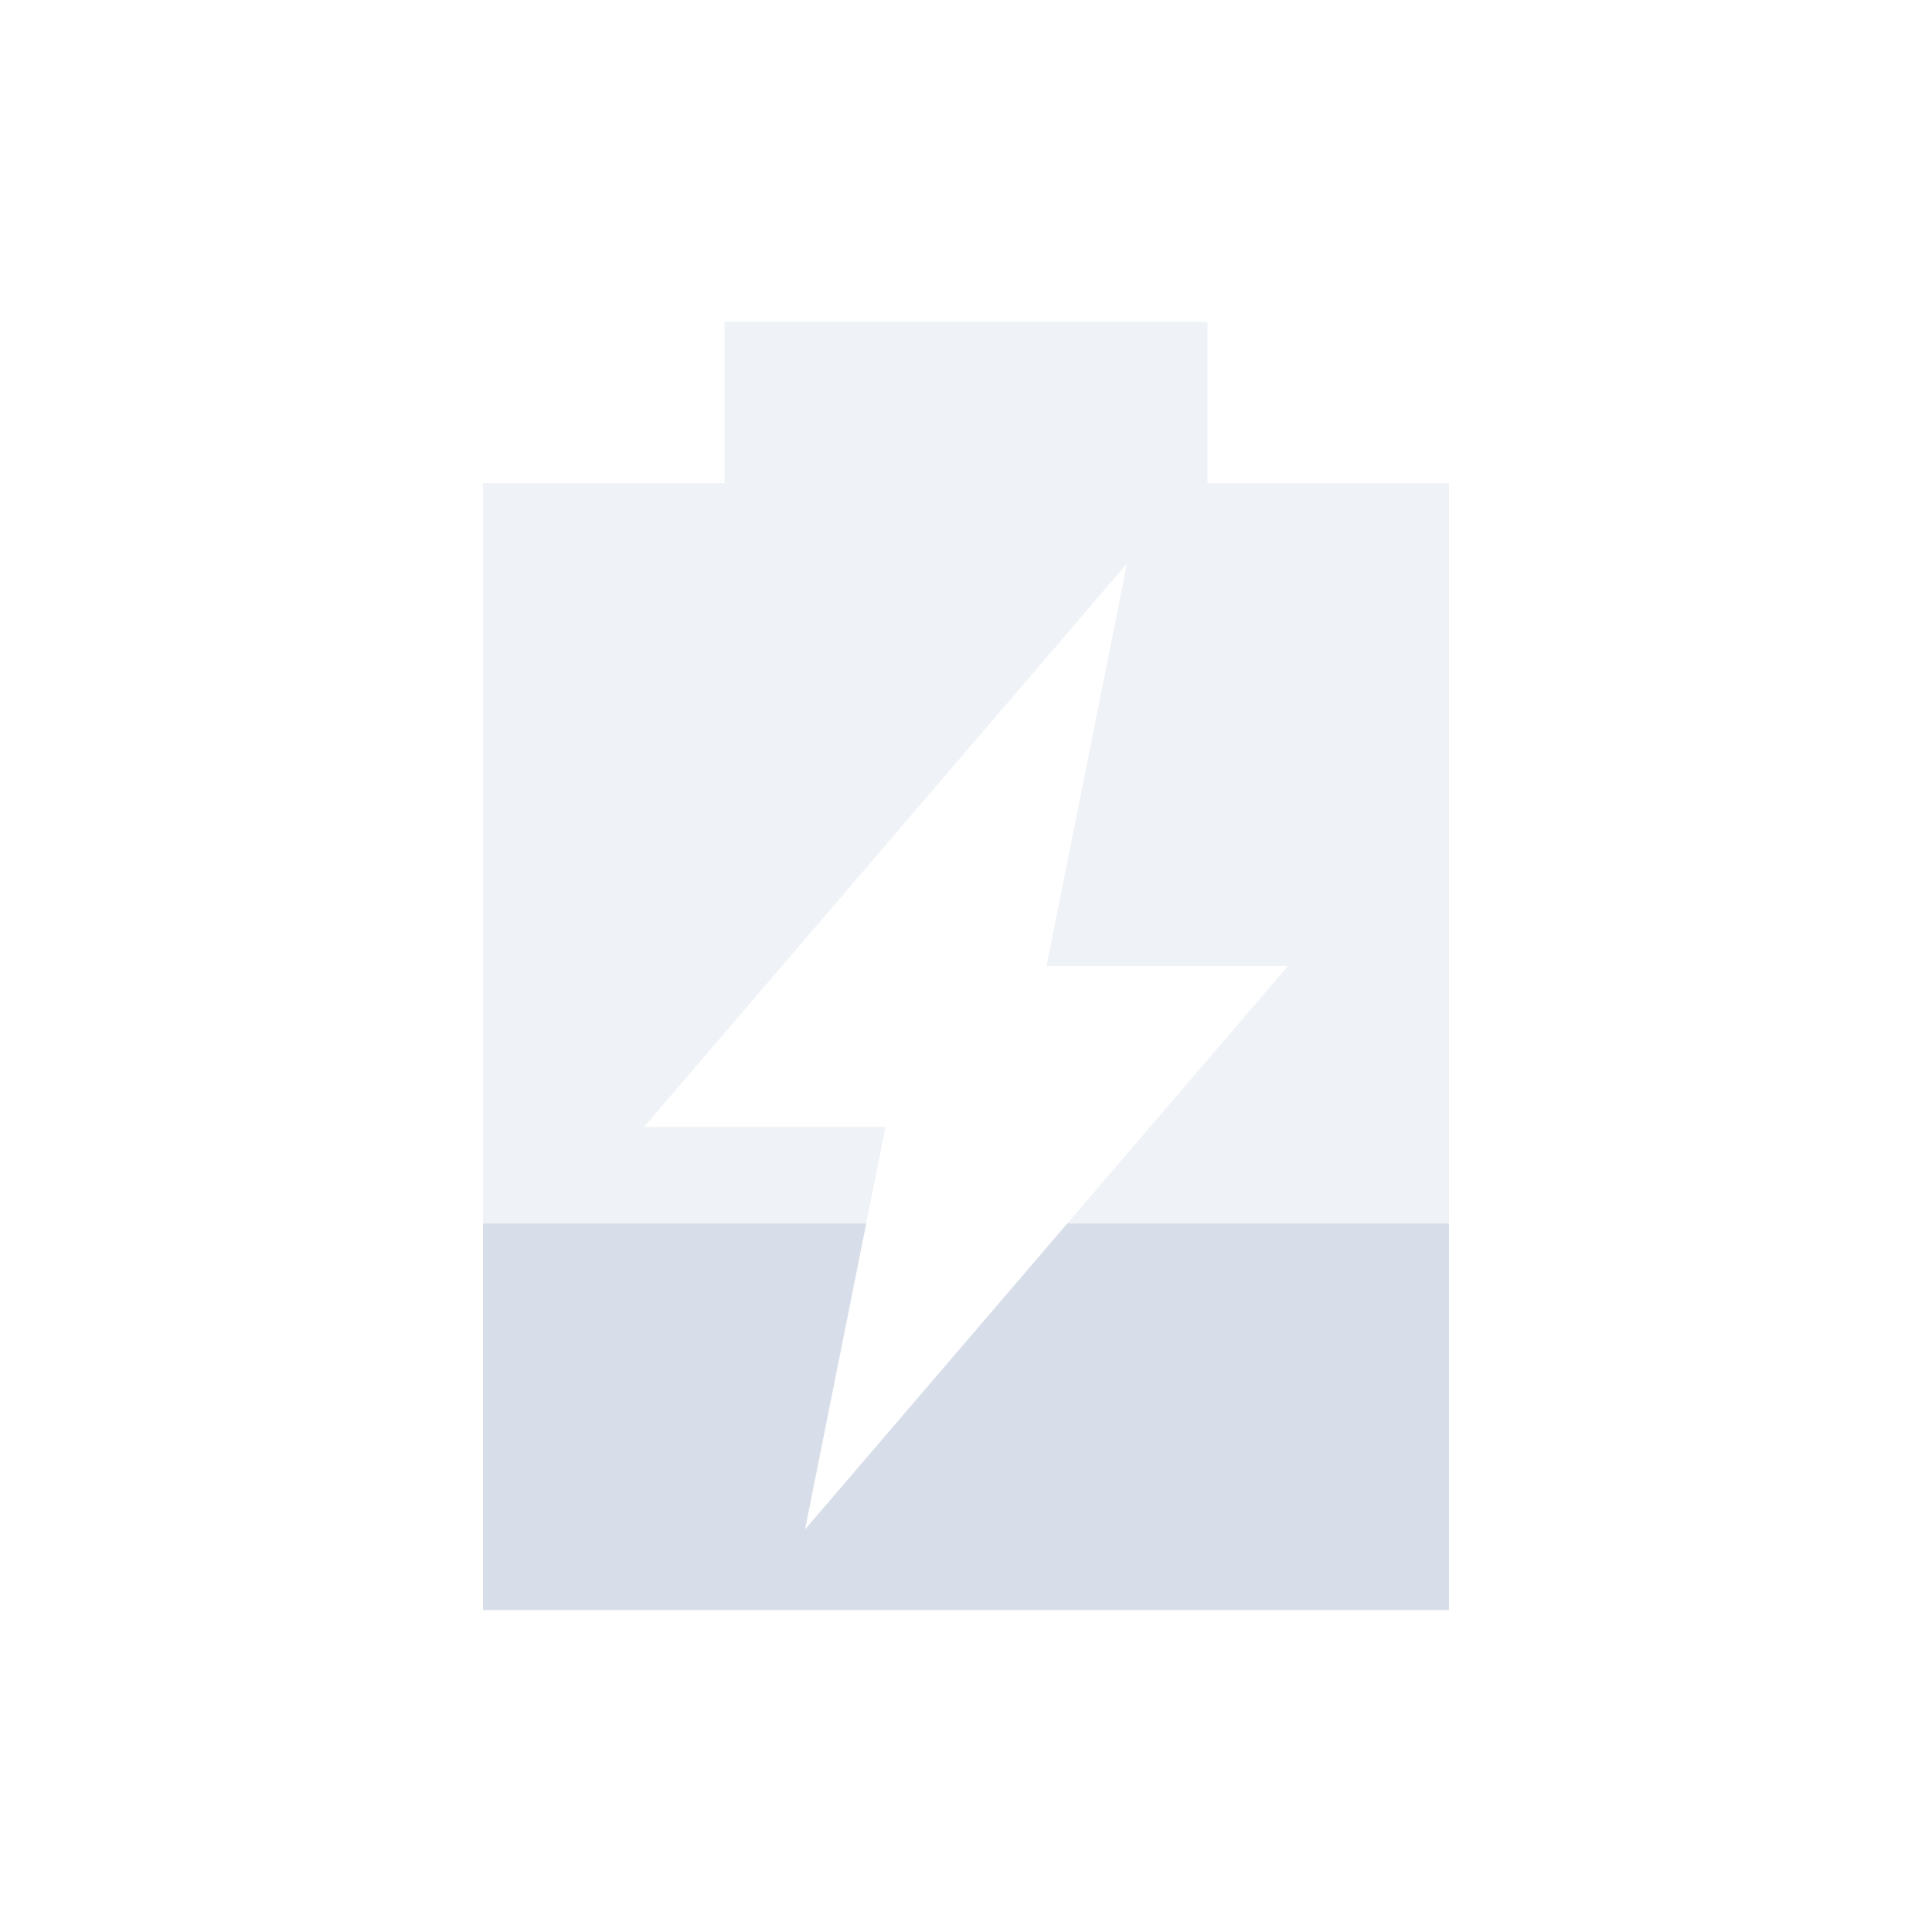<svg viewBox="0 0 24 24" xmlns="http://www.w3.org/2000/svg">
 <path d="m9 4v2h-3v14h12v-14h-3v-2h-6m5 3-1 5h3l-6 7 1-5h-3l6-7z" fill="#d8dee9" opacity=".4"/>
 <path d="m6 15.199v4.801h12v-4.801h-4.742l-3.258 3.801 0.76-3.801h-4.76" fill="#d8dee9"/>
</svg>
